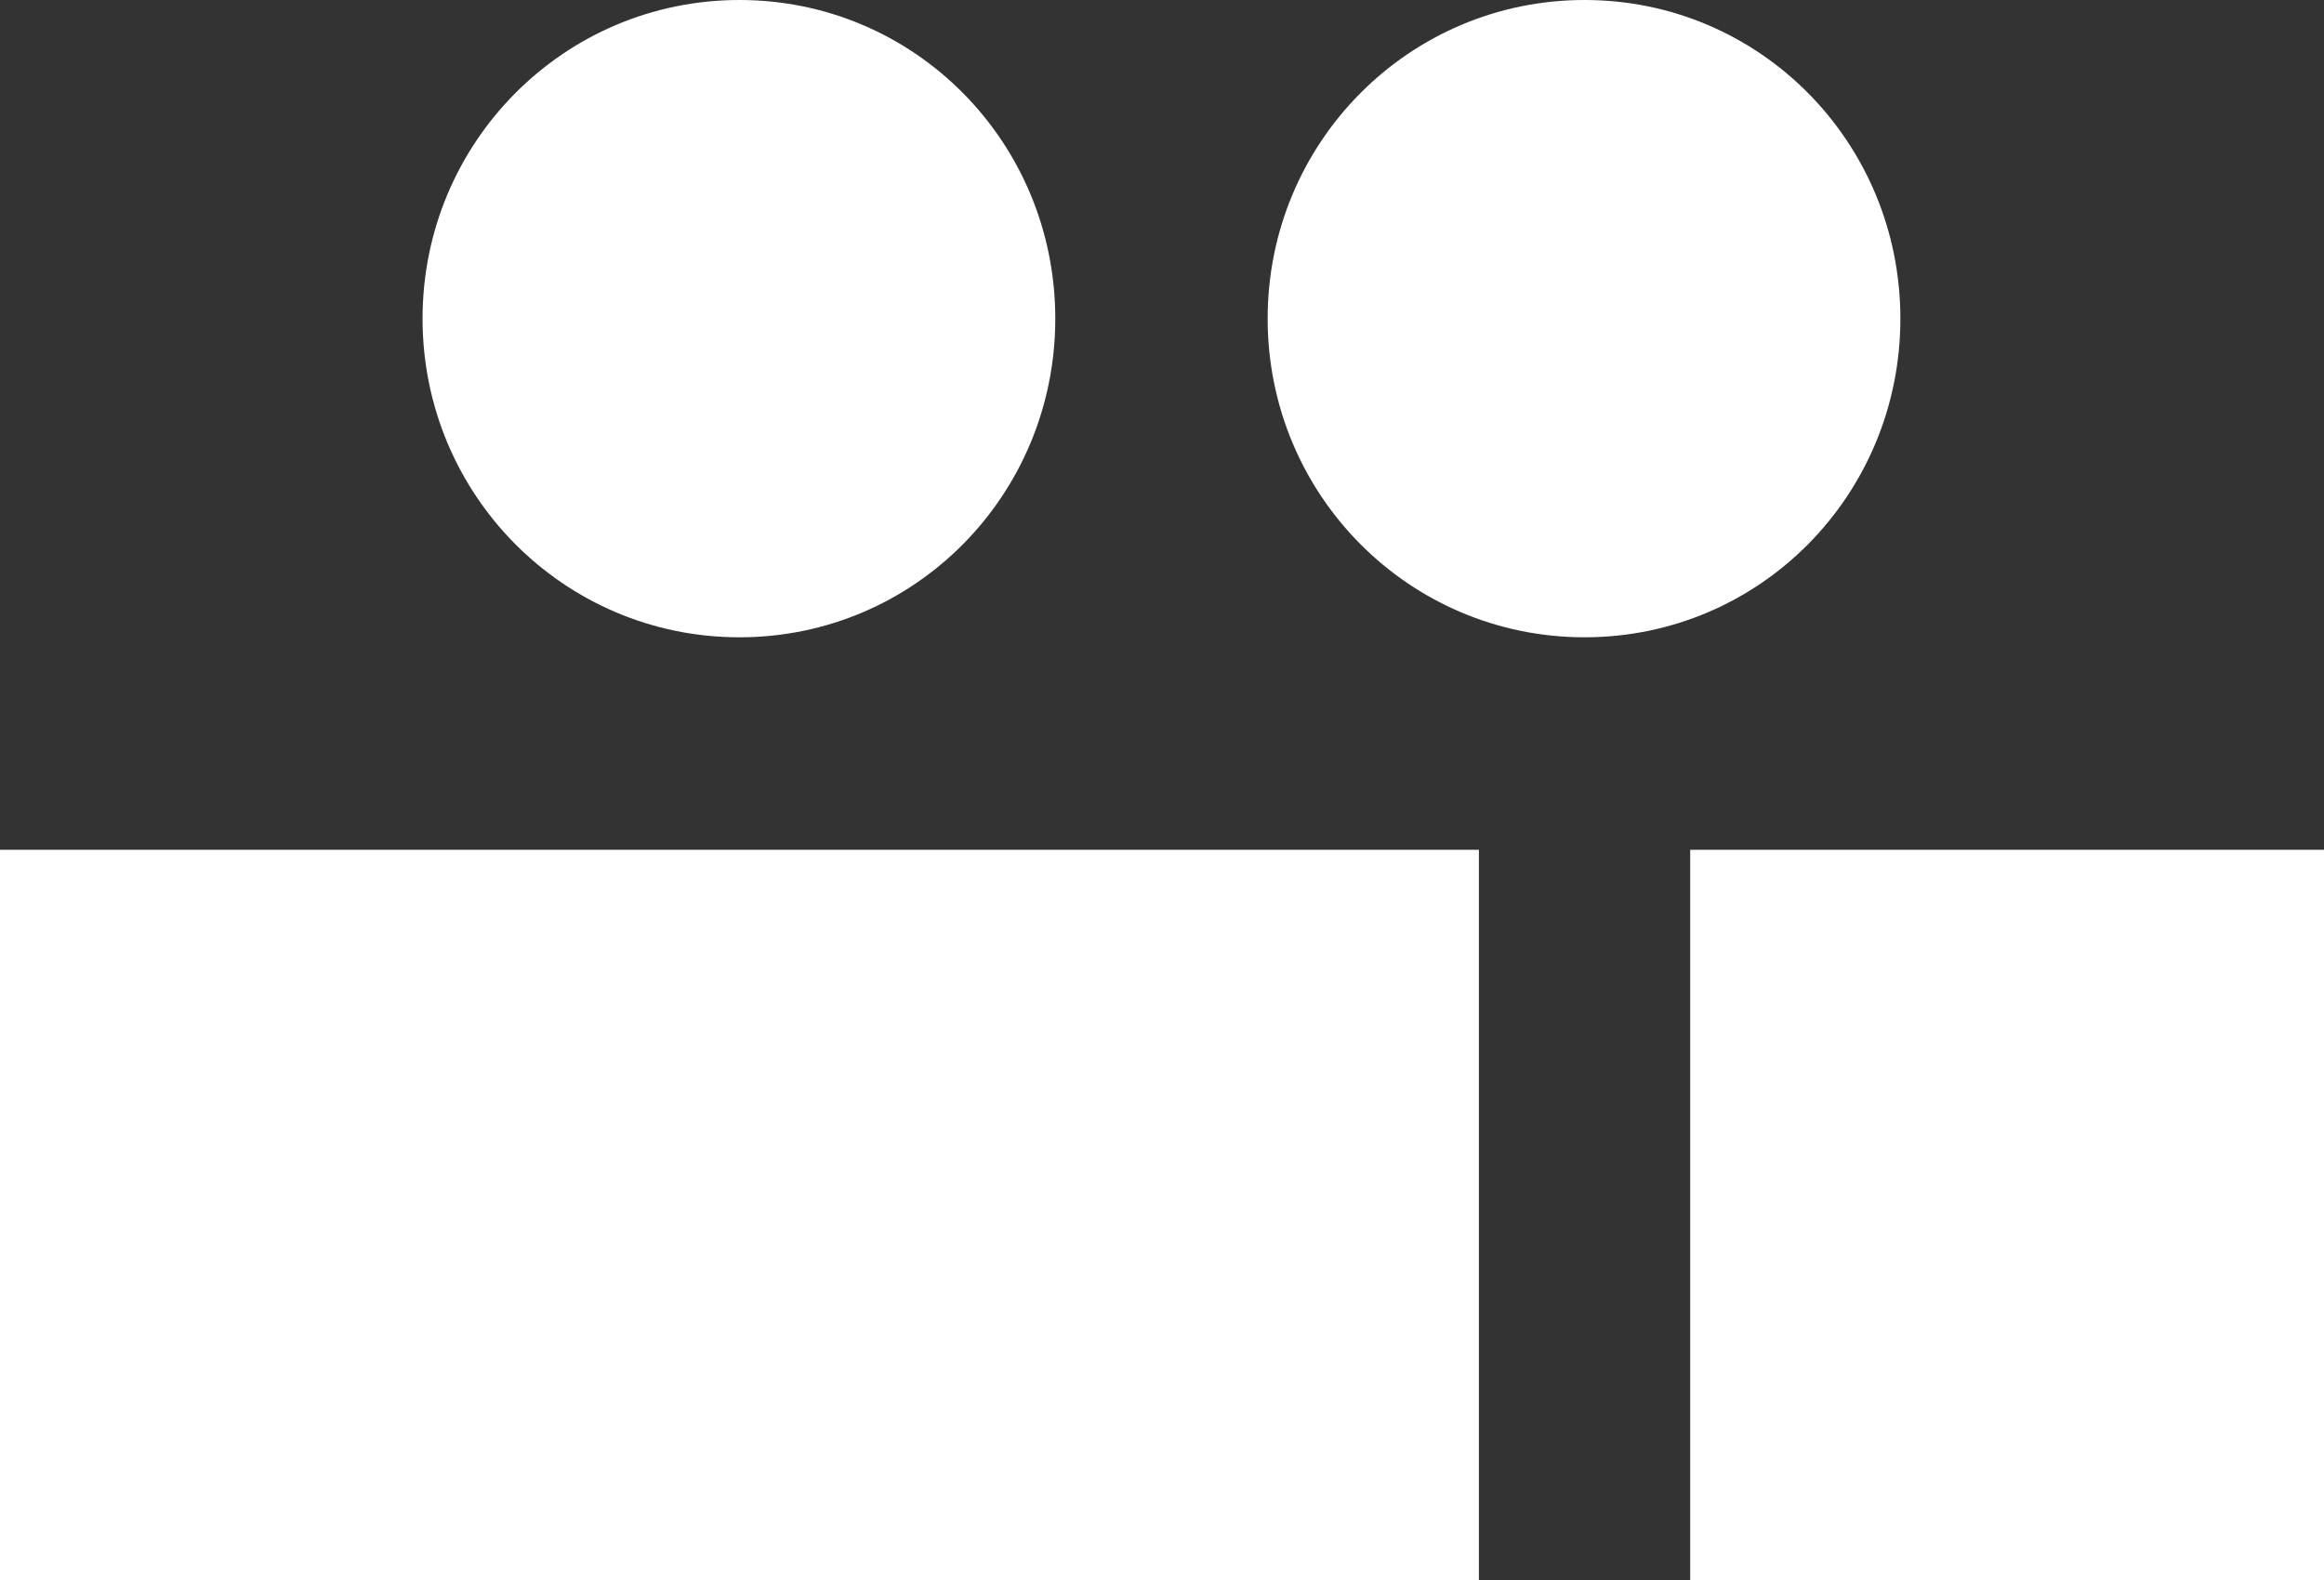 <svg width="50" height="34" viewBox="0 0 50 34" fill="none" xmlns="http://www.w3.org/2000/svg">
<rect x="0" y="0" width="50" height="34" fill="#333333" stroke="none"/>
<path fill-rule="evenodd" clip-rule="evenodd" d="M0 18.286H31.818V34H0V18.286ZM36.364 18.286H50V34H36.364V18.286ZM34.091 13.714C37.864 13.714 40.886 10.651 40.886 6.857C40.886 3.063 37.864 0 34.091 0C30.318 0 27.273 3.063 27.273 6.857C27.273 10.651 30.318 13.714 34.091 13.714ZM15.909 13.714C19.682 13.714 22.704 10.651 22.704 6.857C22.704 3.063 19.682 0 15.909 0C12.136 0 9.091 3.063 9.091 6.857C9.091 10.651 12.136 13.714 15.909 13.714Z" fill="white"/>
</svg>
